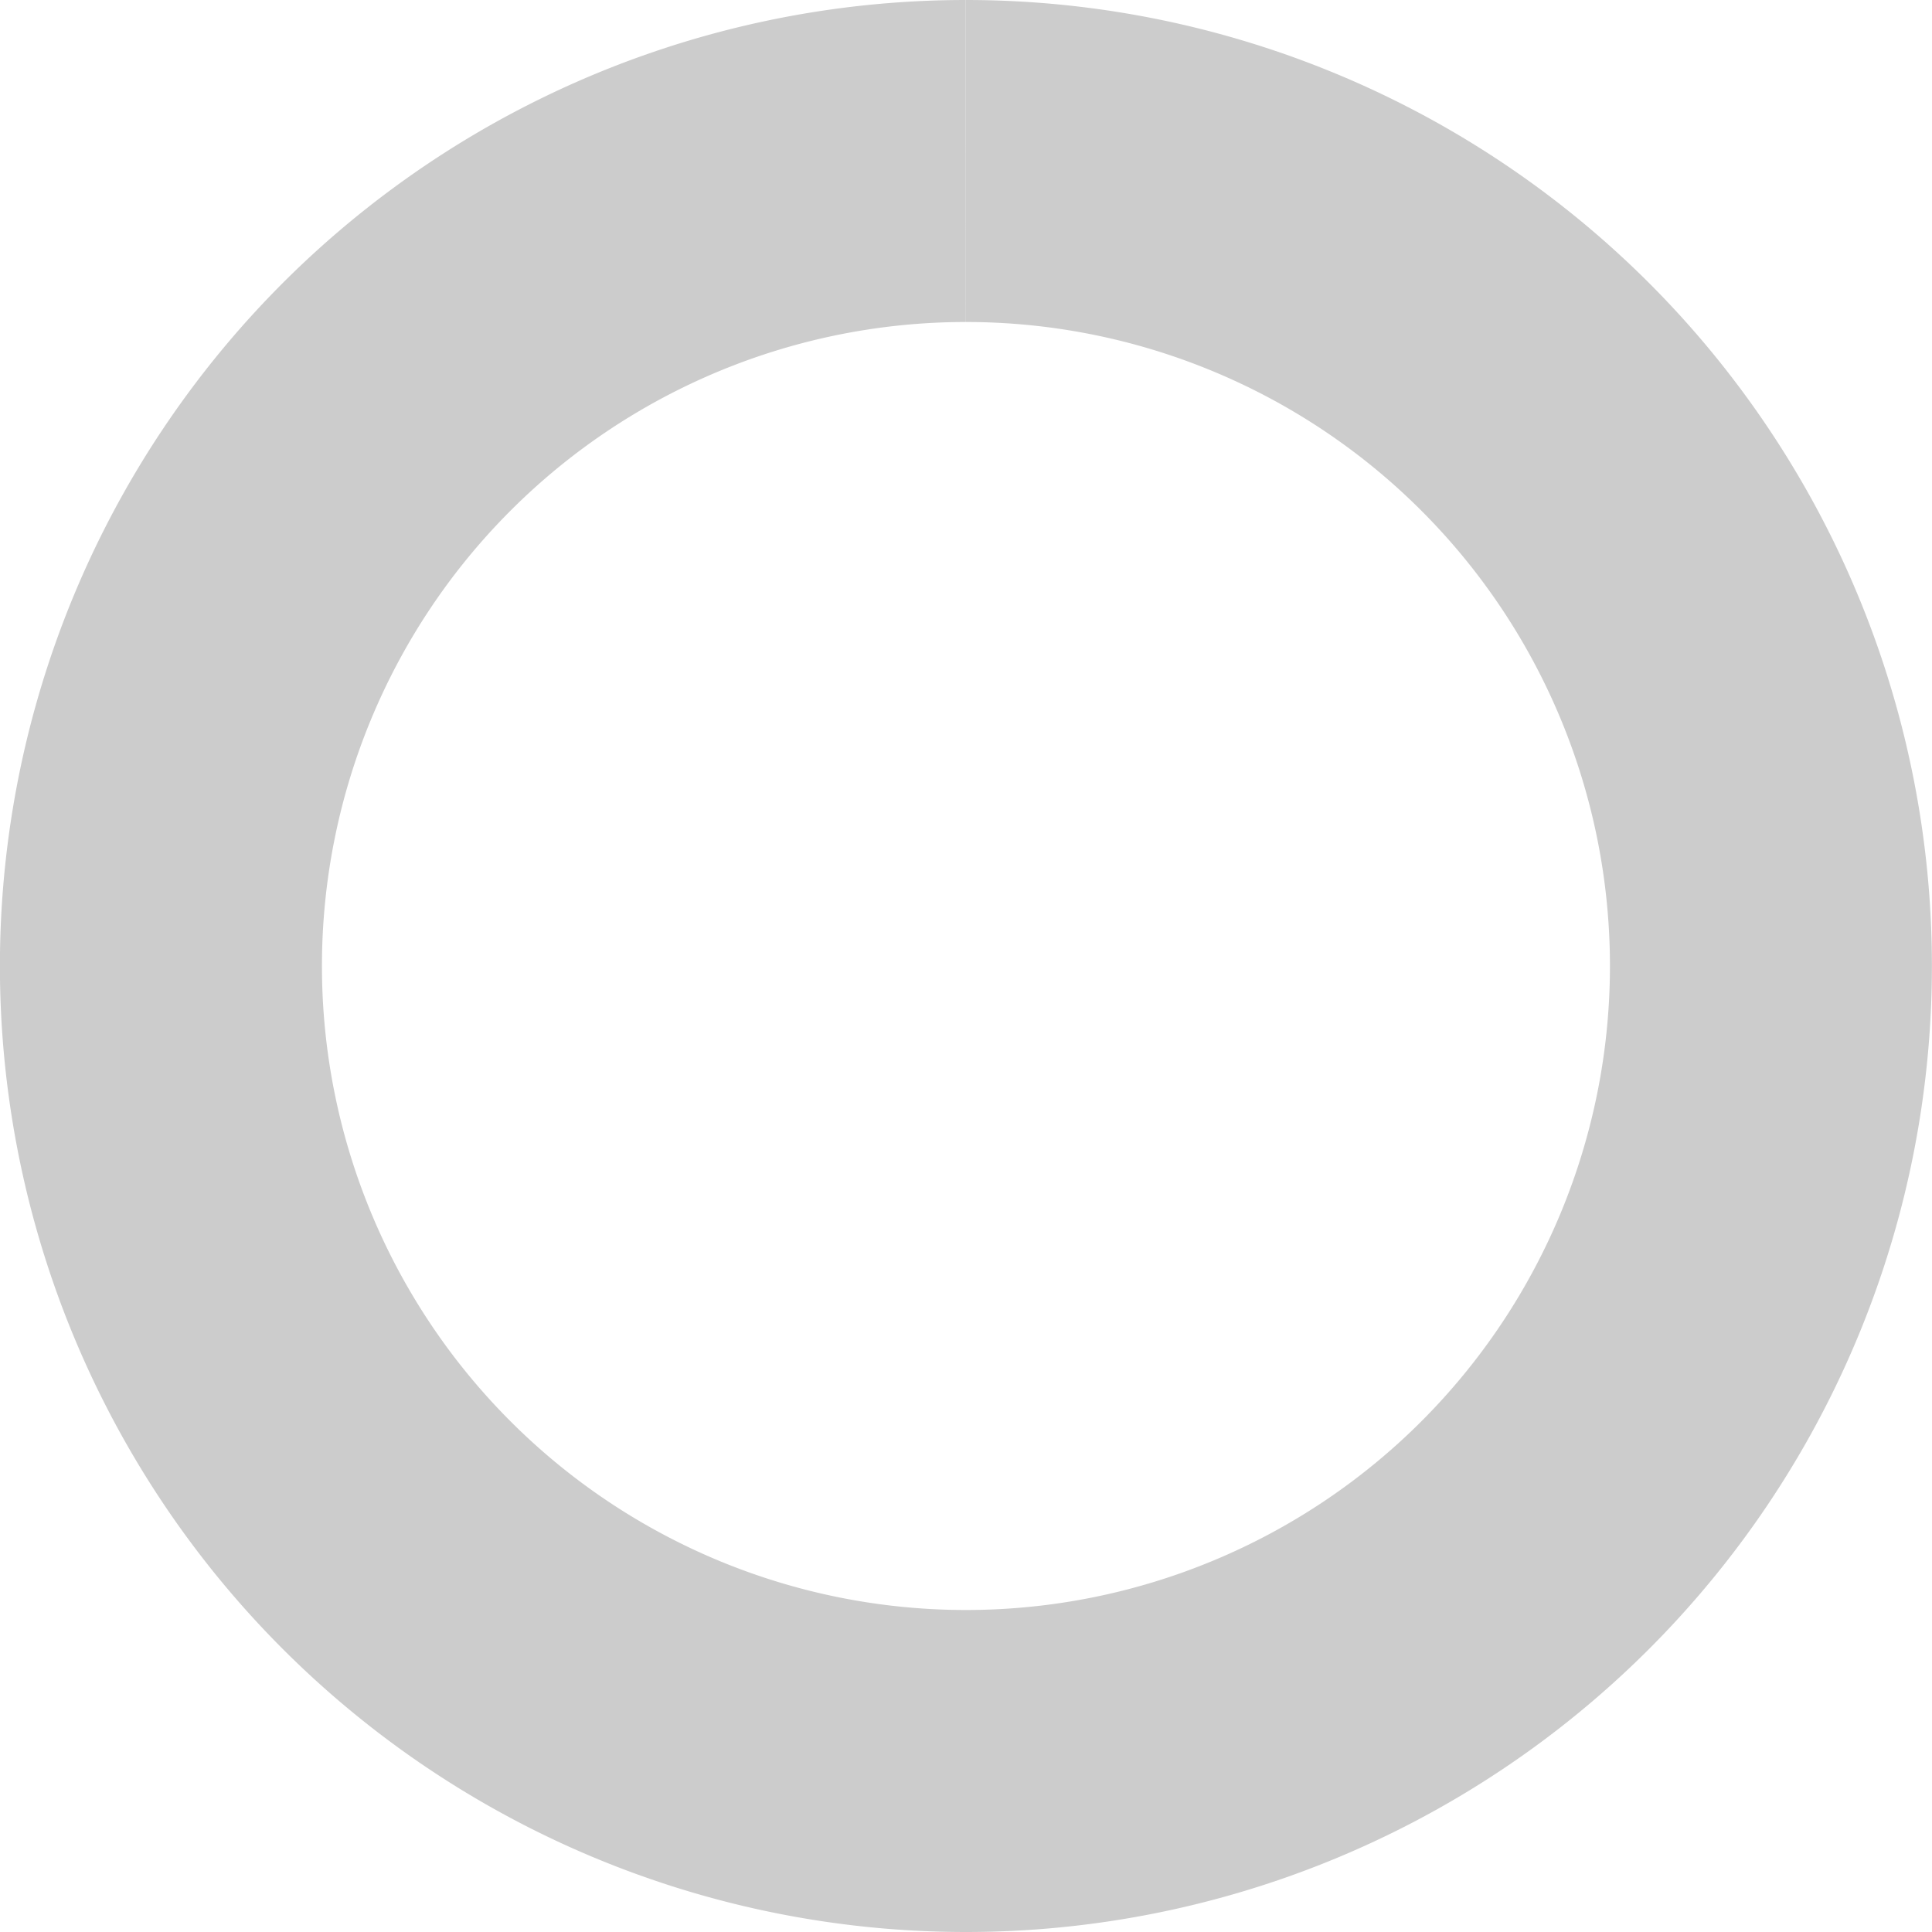 <svg xmlns="http://www.w3.org/2000/svg" id="sv" width="180" height="180" viewBox="0 0 180 180"><path id="0" fill="#cccccc" d="M90, 0 A90,90 0 1 1 89.984,0 L89.99,30 A60,60 0 1 0 90,30 Z"></path><path id="1" fill="#05F140" d="M89.984, 0 A90,90 0 0 1 89.984,0 L89.99,30 A60,60 0 0 0 89.99,30 Z"></path></svg>